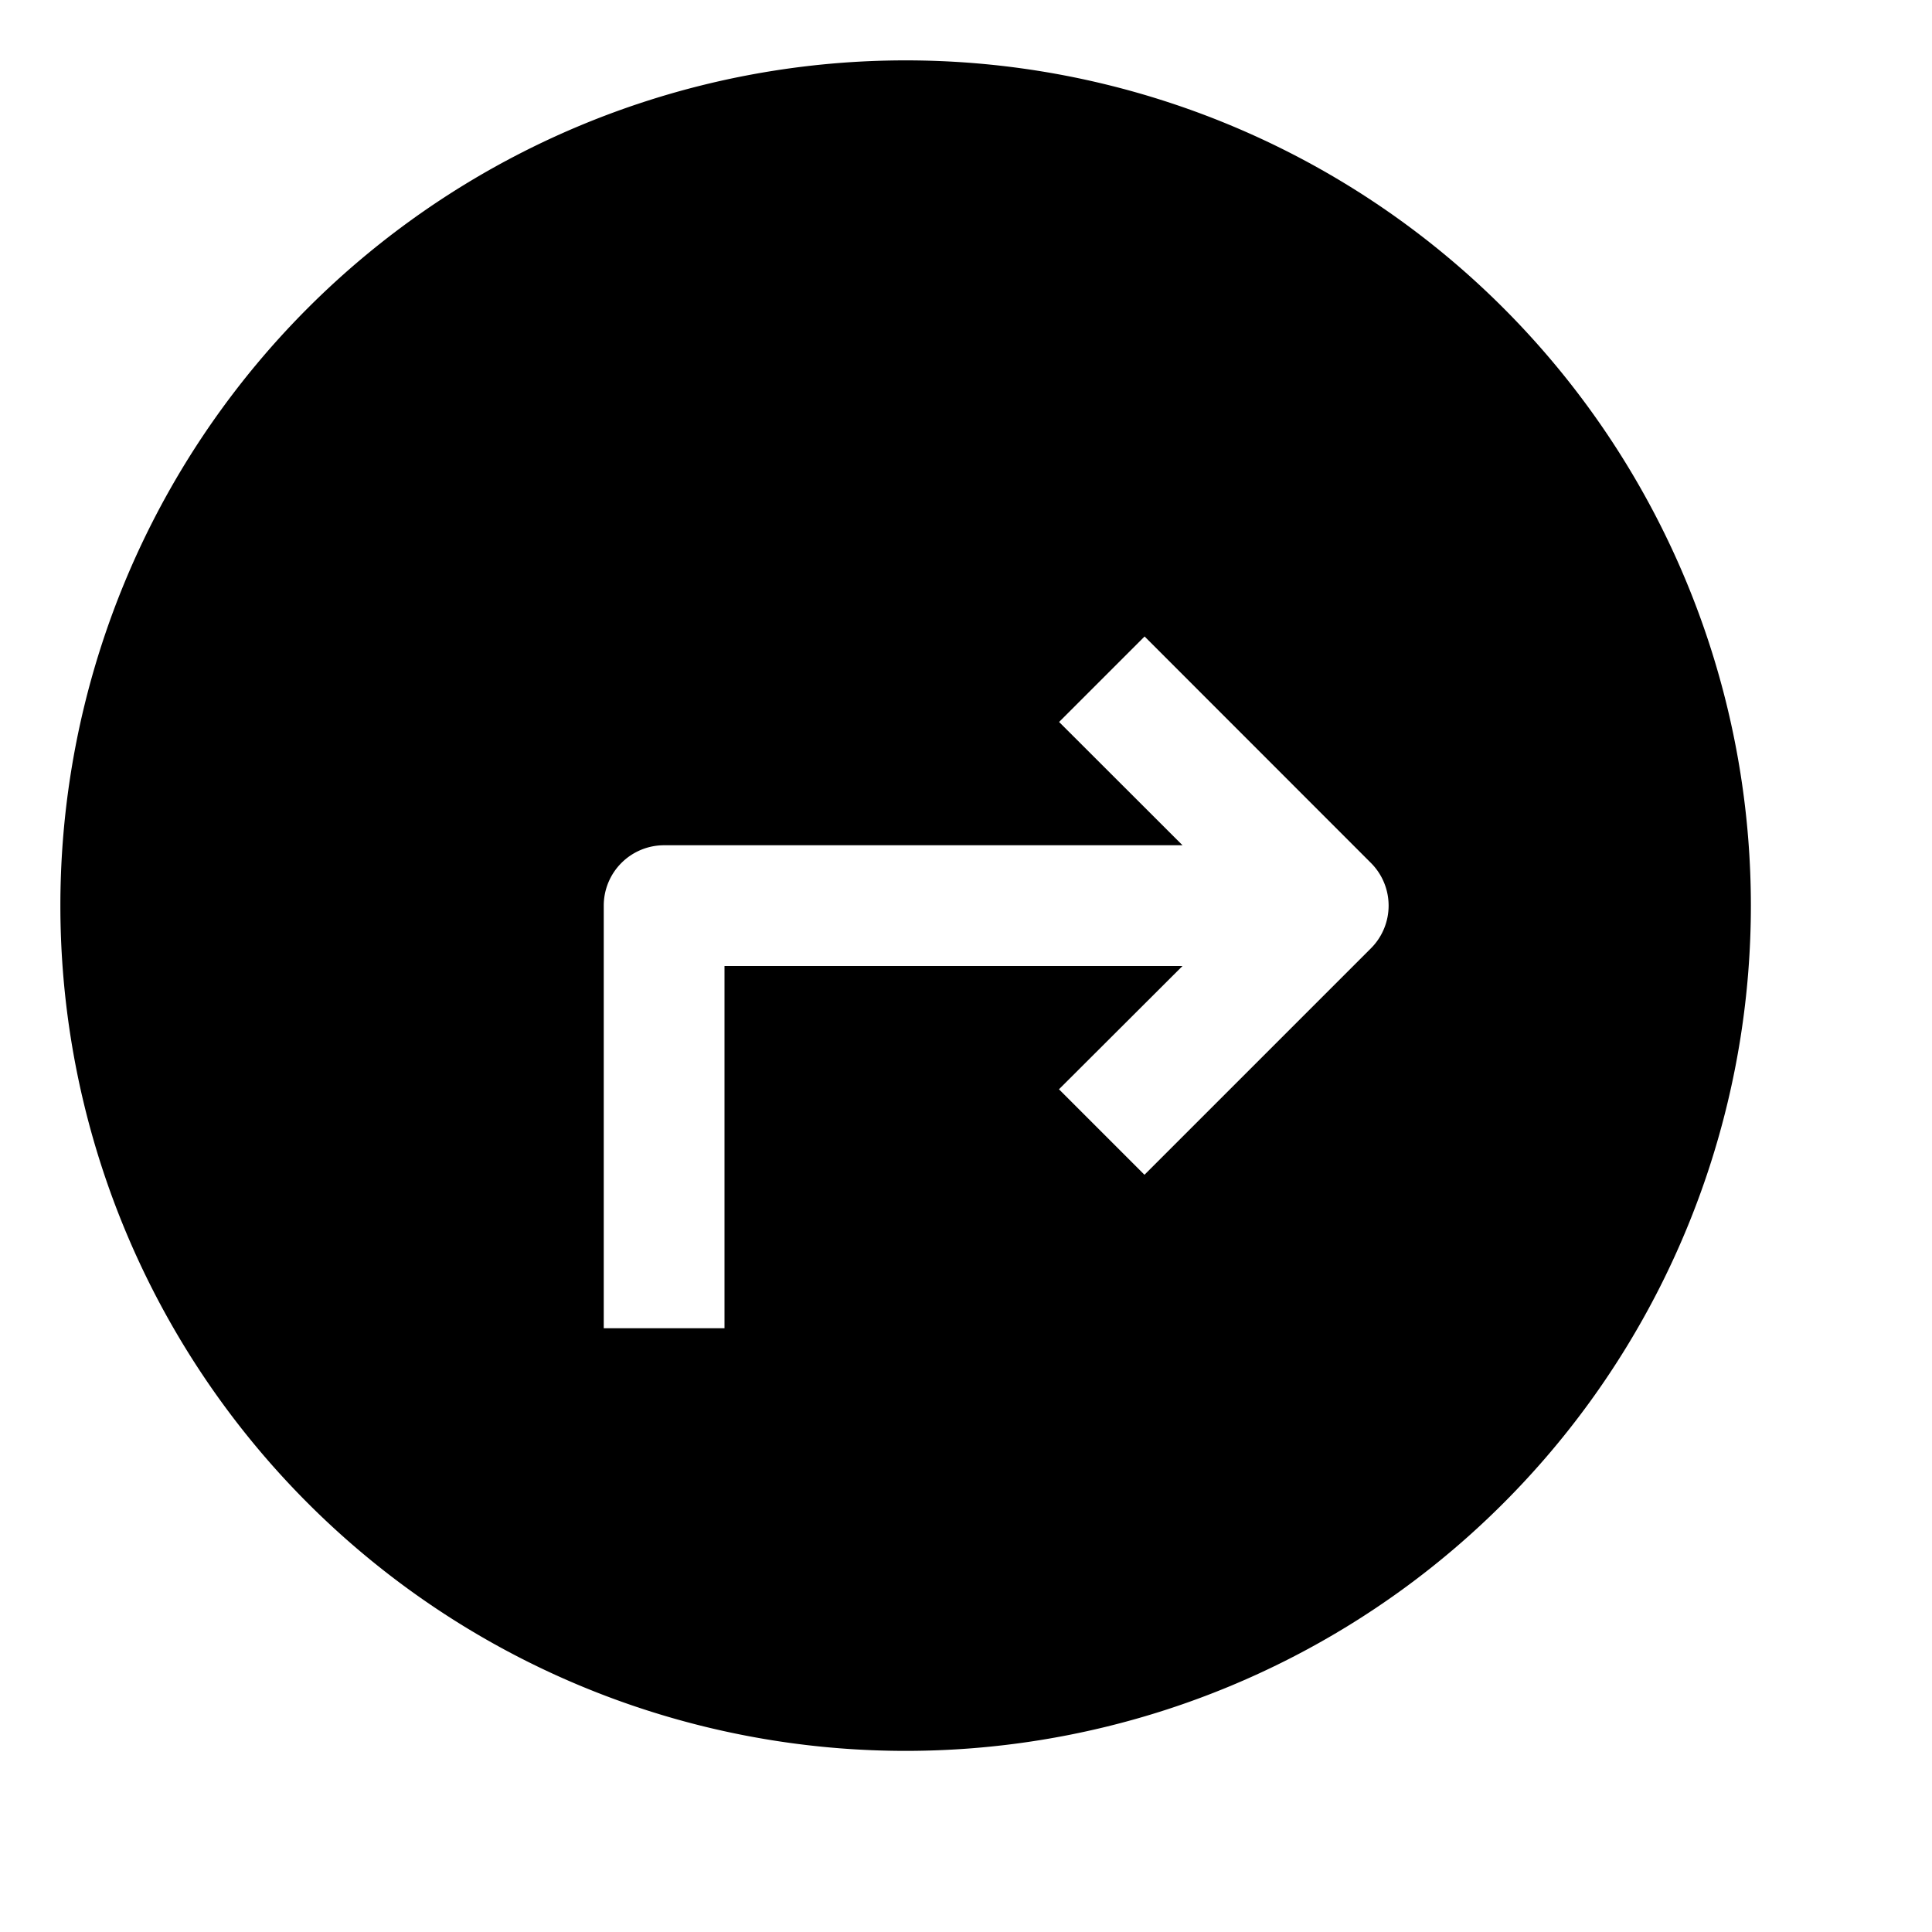 <svg xmlns="http://www.w3.org/2000/svg" width="1em" height="1em" viewBox="0 0 16 16"><path fill="currentColor" fill-rule="evenodd" d="M7.5.5a7 7 0 1 0 0 14a7 7 0 0 0 0-14m1.271 5.479L9.793 7H5.5a.5.5 0 0 0-.5.5V11h1V8h3.793L8.77 9.021l.708.708l1.875-1.875a.5.5 0 0 0 0-.708L9.479 5.271z" clip-rule="evenodd"/></svg>